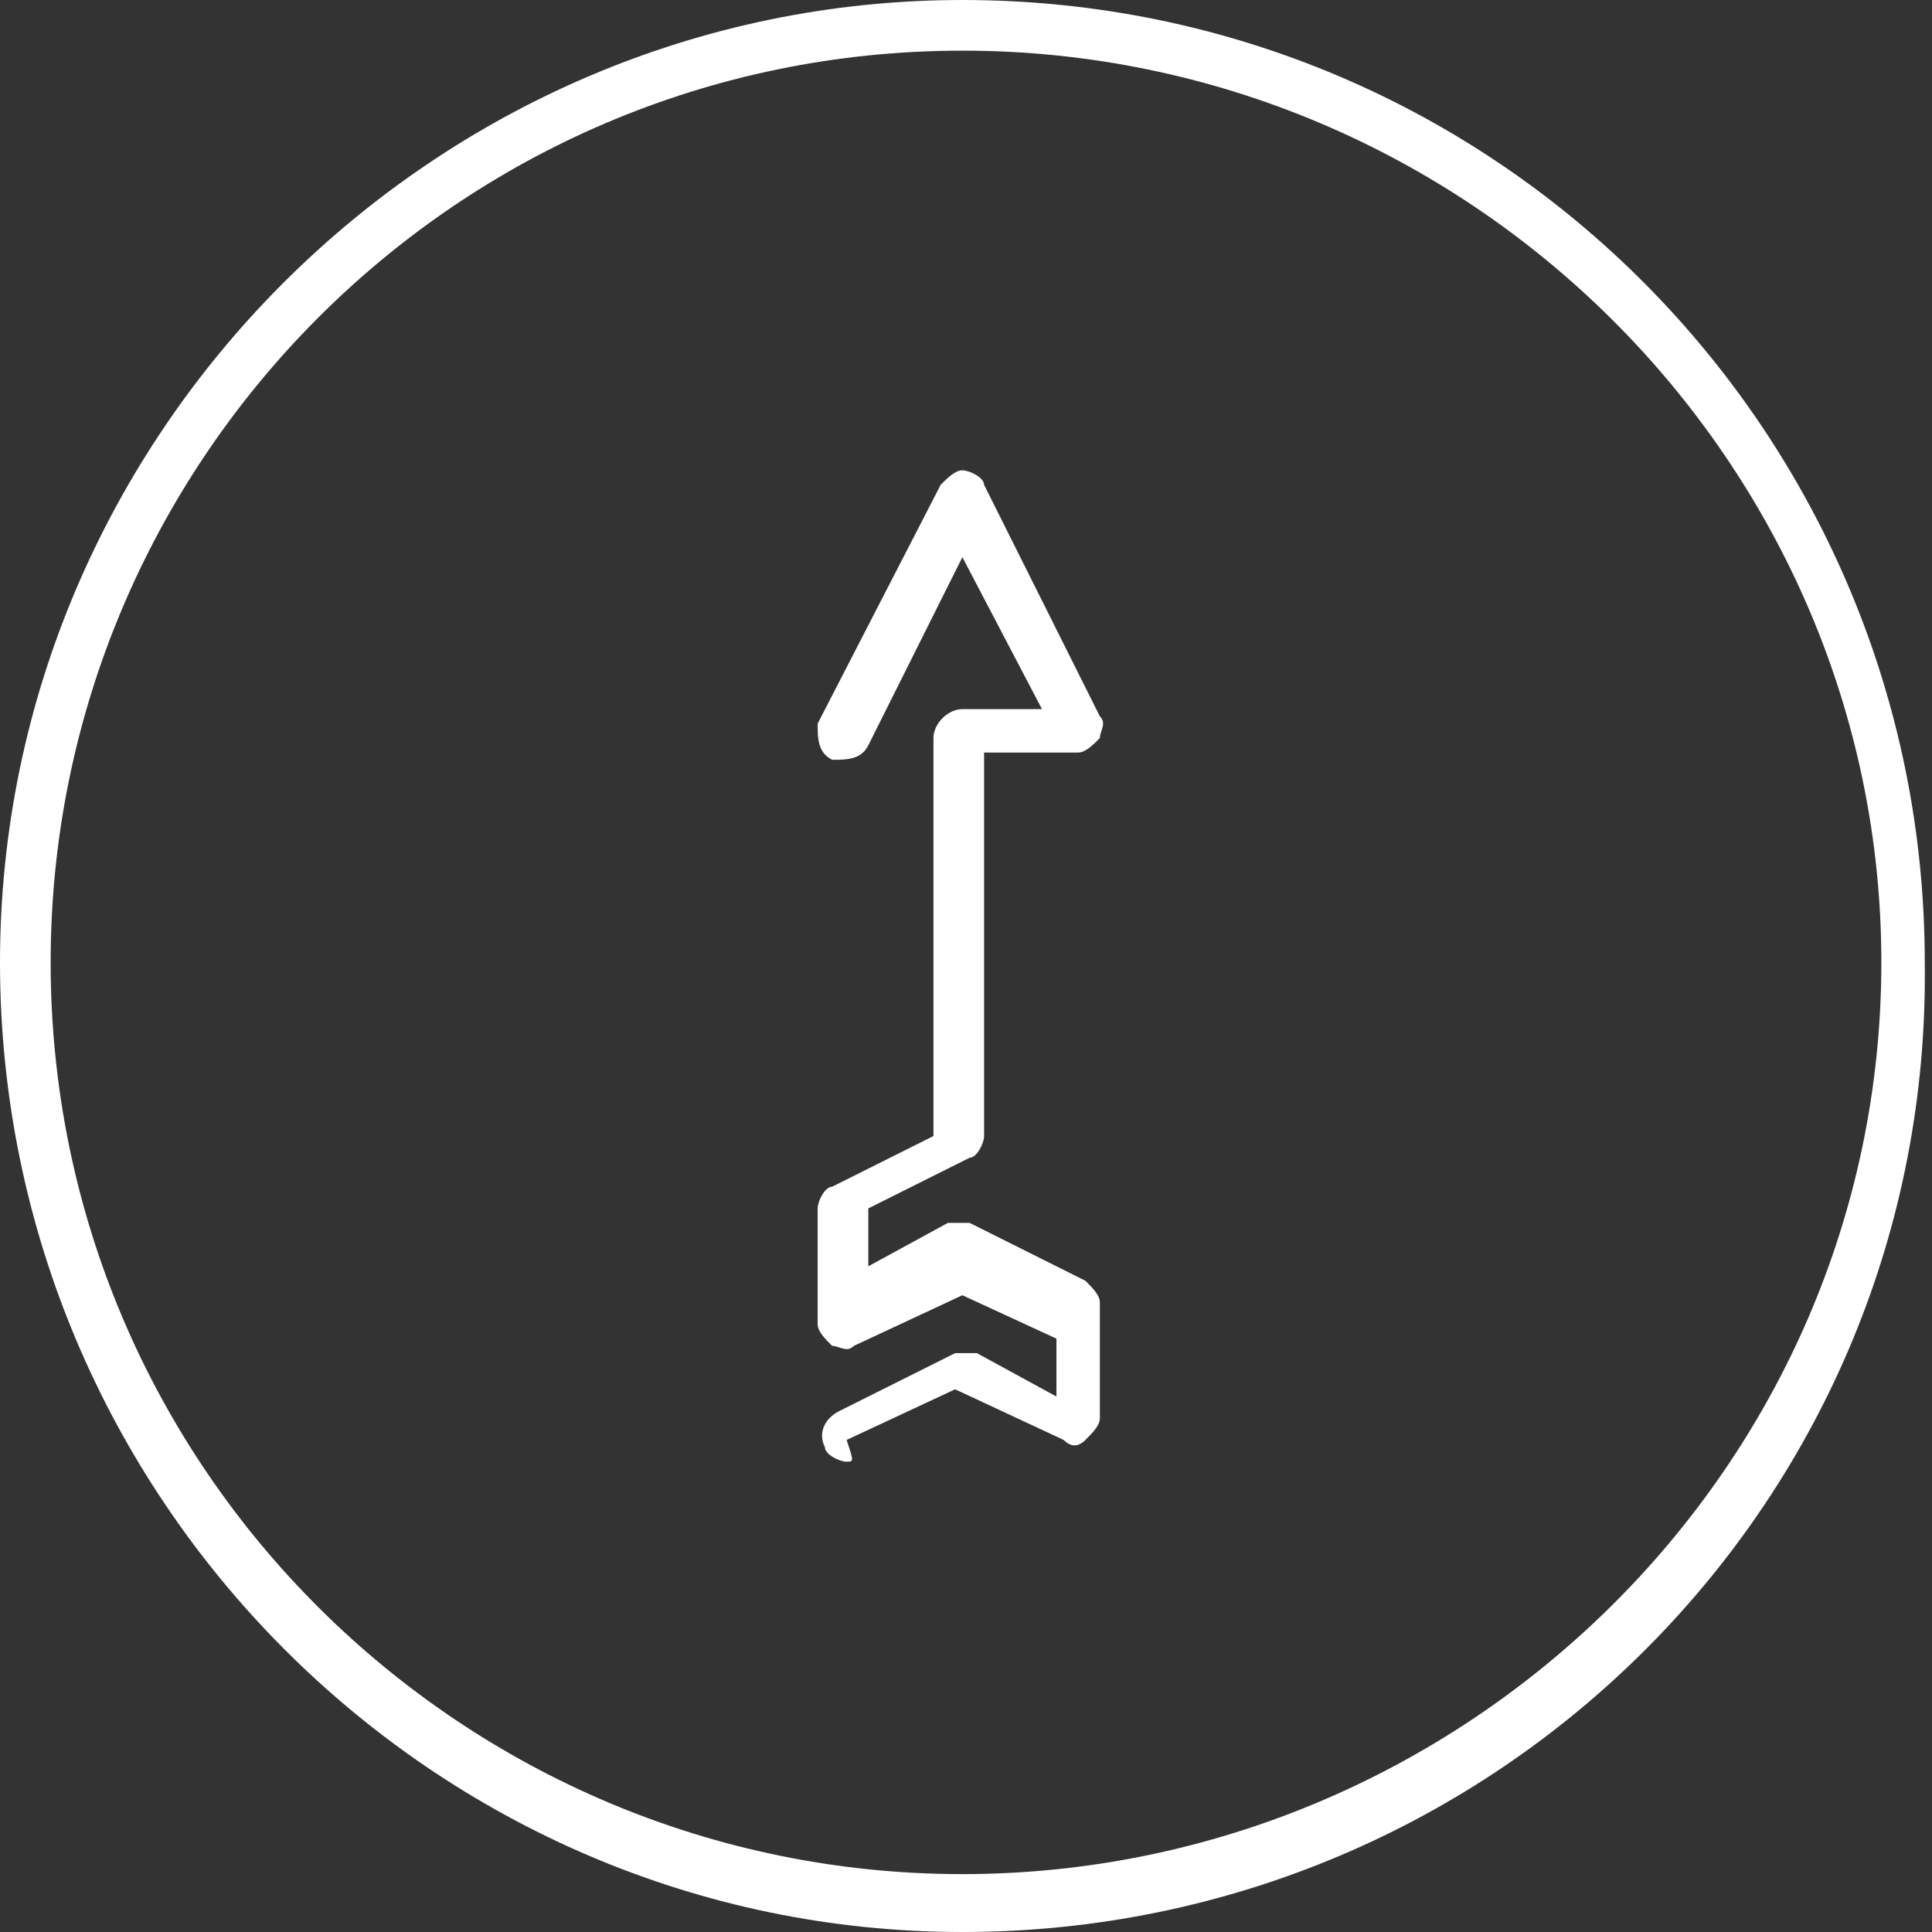 <?xml version="1.0" encoding="utf-8"?>
<!-- Generator: Adobe Illustrator 19.2.1, SVG Export Plug-In . SVG Version: 6.00 Build 0)  -->
<svg version="1.1" id="Layer_1" xmlns="http://www.w3.org/2000/svg" xmlns:xlink="http://www.w3.org/1999/xlink" x="0px" y="0px"
	 viewBox="0 0 26.7 26.7" style="enable-background:new 0 0 26.7 26.7;" xml:space="preserve">
<rect x="0" y="0" width="26.7" height="26.7" fill="#333333" stroke="none"/>
<style type="text/css">
	.st0{clip-path:url(#SVGID_2_);fill:#FFFFFF;}
</style>
<g>
	<defs>
		<rect id="SVGID_1_" y="0" width="26.7" height="26.7"/>
	</defs>
	<clipPath id="SVGID_2_">
		<use xlink:href="#SVGID_1_"  style="overflow:visible;"/>
	</clipPath>
	<path class="st0" d="M13.3,26.7C6,26.7,0,20.7,0,13.3C0,6,6,0,13.3,0c7.4,0,13.3,6,13.3,13.3C26.7,20.7,20.7,26.7,13.3,26.7
		 M13.3,0.7c-7,0-12.6,5.7-12.6,12.6c0,7,5.7,12.6,12.6,12.6S26,20.3,26,13.3C26,6.4,20.3,0.7,13.3,0.7"/>
	<path class="st0" d="M11.7,20.2c-0.1,0-0.3-0.1-0.3-0.2c-0.1-0.2,0-0.4,0.2-0.5l1.6-0.8c0.1,0,0.2,0,0.3,0l1.1,0.6v-0.8l-1.3-0.6
		l-1.5,0.7c-0.1,0.1-0.2,0-0.3,0c-0.1-0.1-0.2-0.2-0.2-0.3v-1.6c0-0.1,0.1-0.3,0.2-0.3l1.4-0.7v-5.5c0-0.2,0.2-0.4,0.4-0.4h1.1
		l-1.1-2.1L12,10.3c-0.1,0.2-0.3,0.2-0.5,0.2c-0.2-0.1-0.2-0.3-0.2-0.5L13,6.7c0.1-0.1,0.2-0.2,0.3-0.2c0.1,0,0.3,0.1,0.3,0.2
		l1.6,3.2c0.1,0.1,0,0.2,0,0.3c-0.1,0.1-0.2,0.2-0.3,0.2h-1.3v5.3c0,0.1-0.1,0.3-0.2,0.3l-1.4,0.7v0.8l1.1-0.6c0.1,0,0.2,0,0.3,0
		l1.6,0.8c0.1,0.1,0.2,0.2,0.2,0.3v1.6c0,0.1-0.1,0.2-0.2,0.3c-0.1,0.1-0.2,0.1-0.3,0l-1.5-0.7l-1.5,0.7
		C11.8,20.2,11.8,20.2,11.7,20.2"/>
</g>
</svg>
